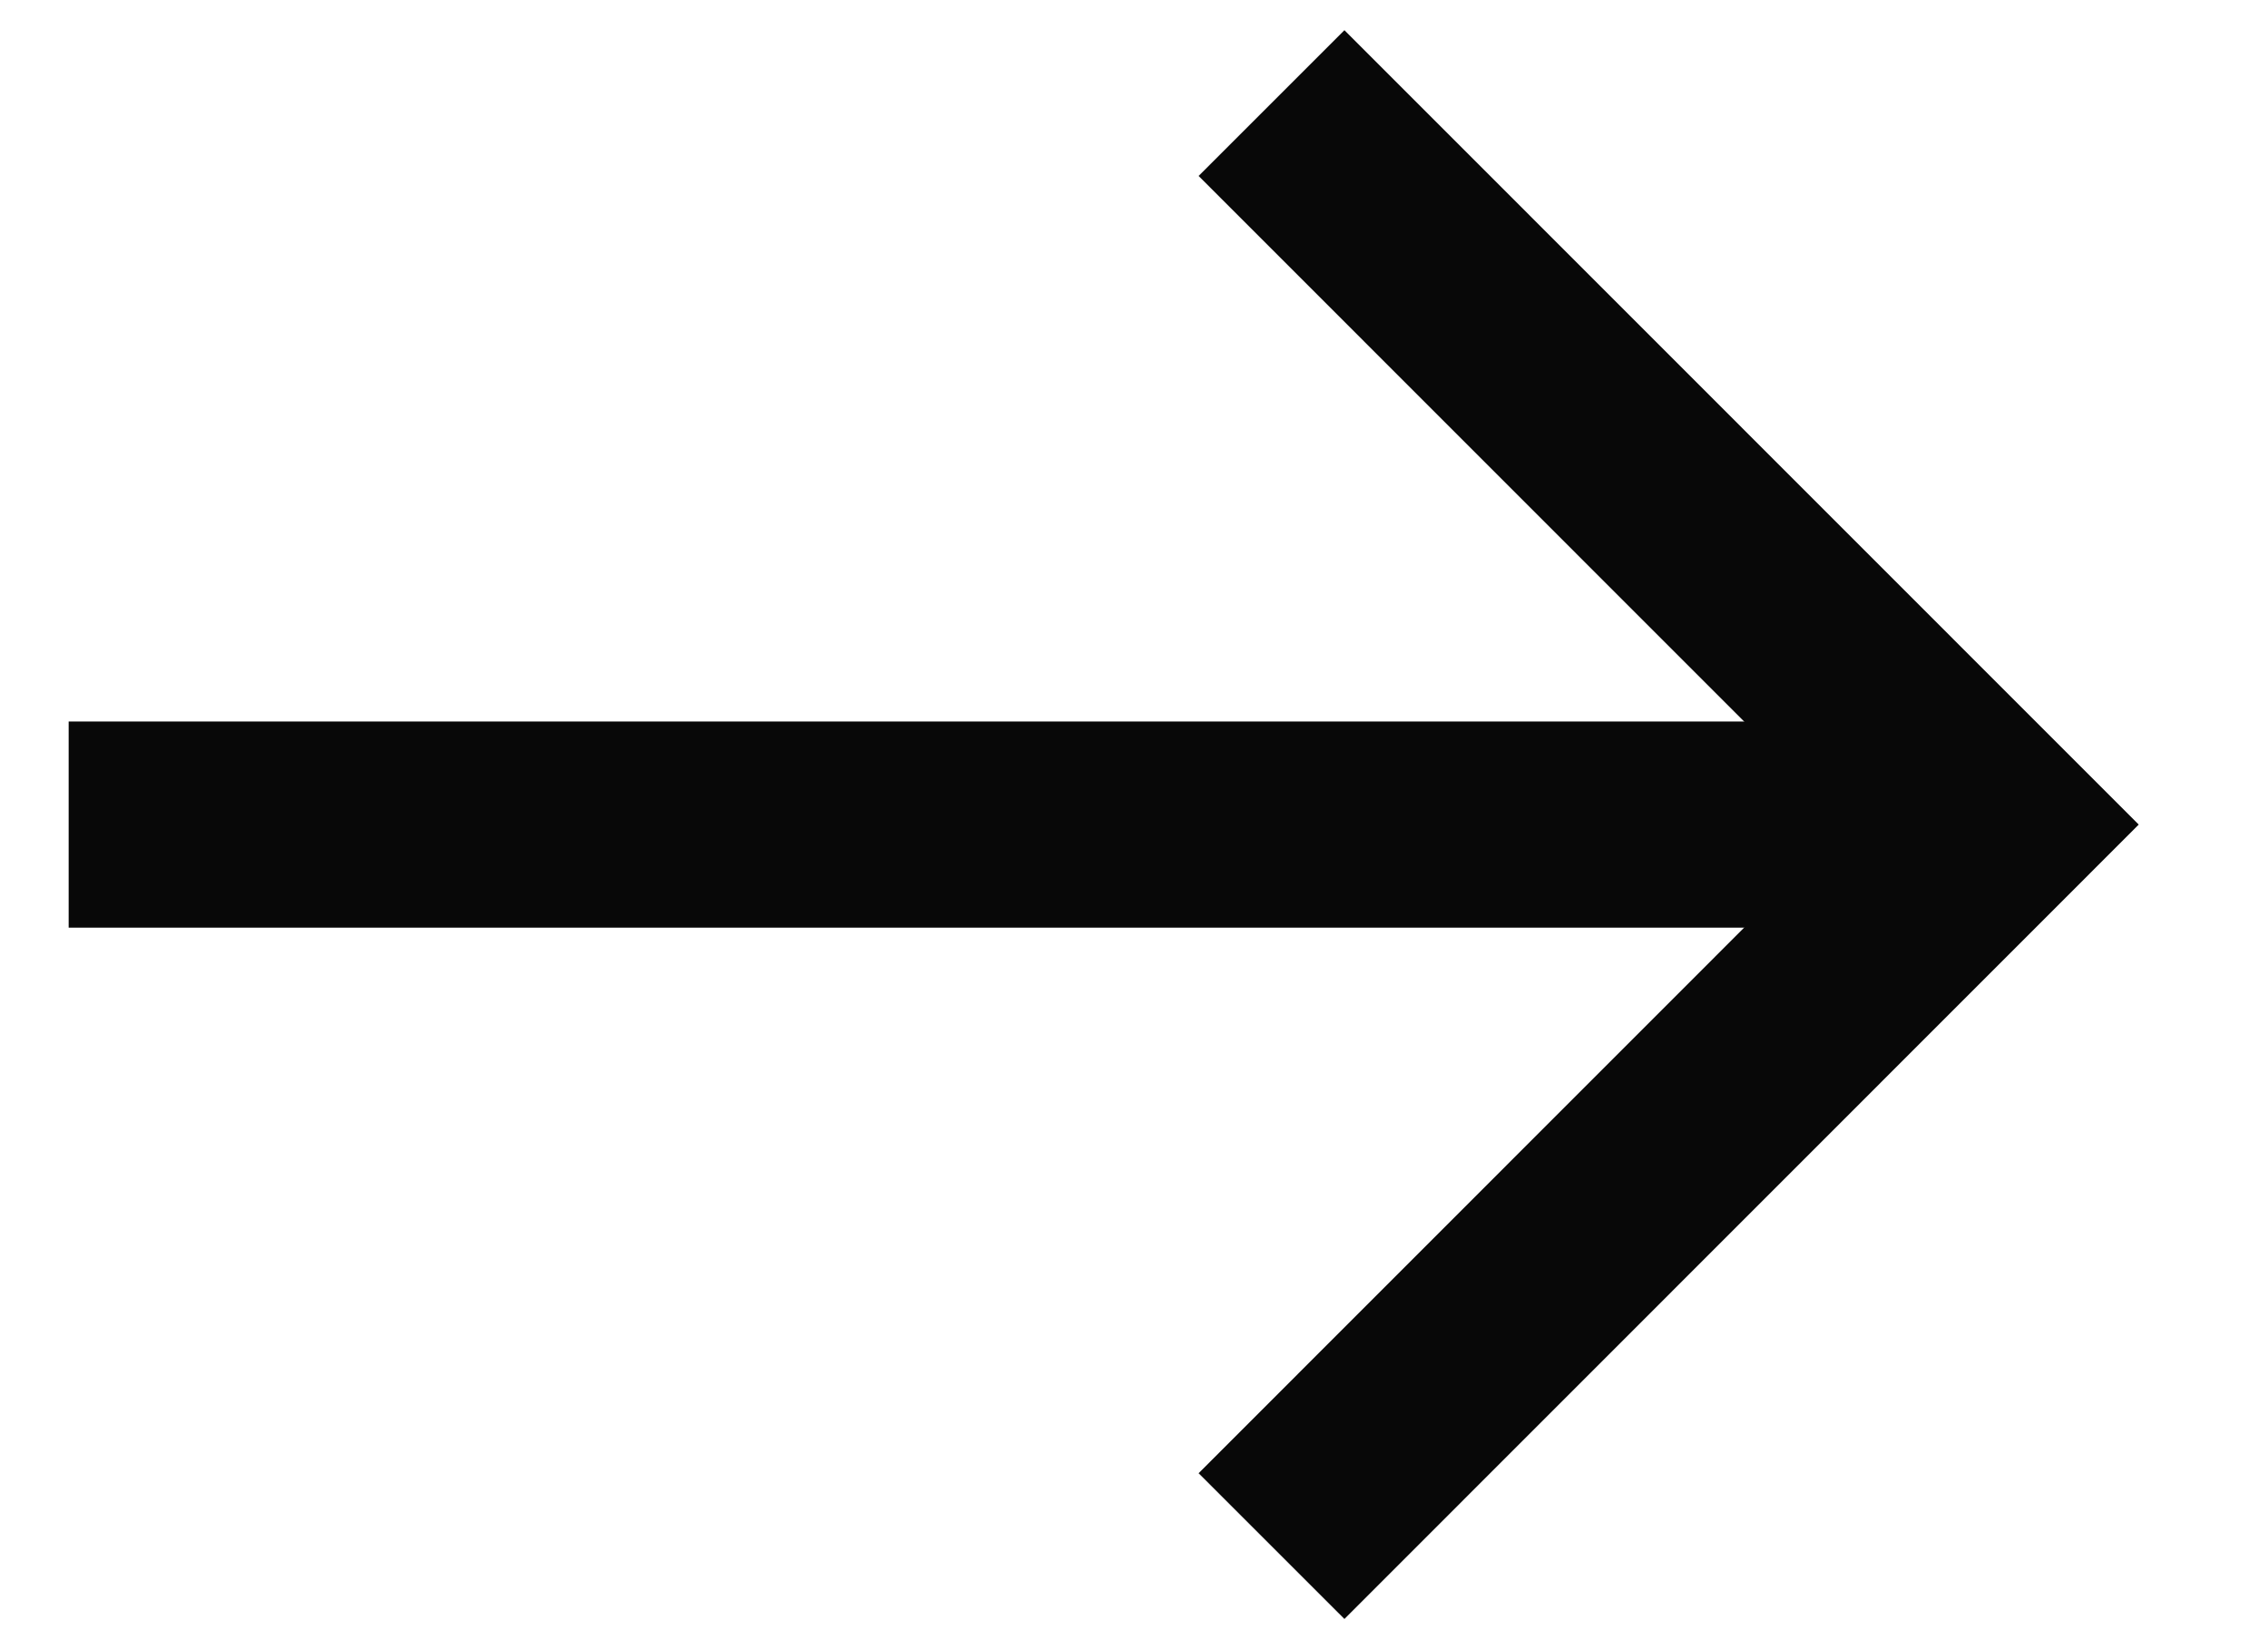 <svg width="11" height="8" viewBox="0 0 11 8" fill="none" xmlns="http://www.w3.org/2000/svg">
<path d="M0.333 4H9.667" stroke="#080808"/>
<path d="M6.167 0.5L9.666 4L6.167 7.5" stroke="#080808"/>
</svg>
